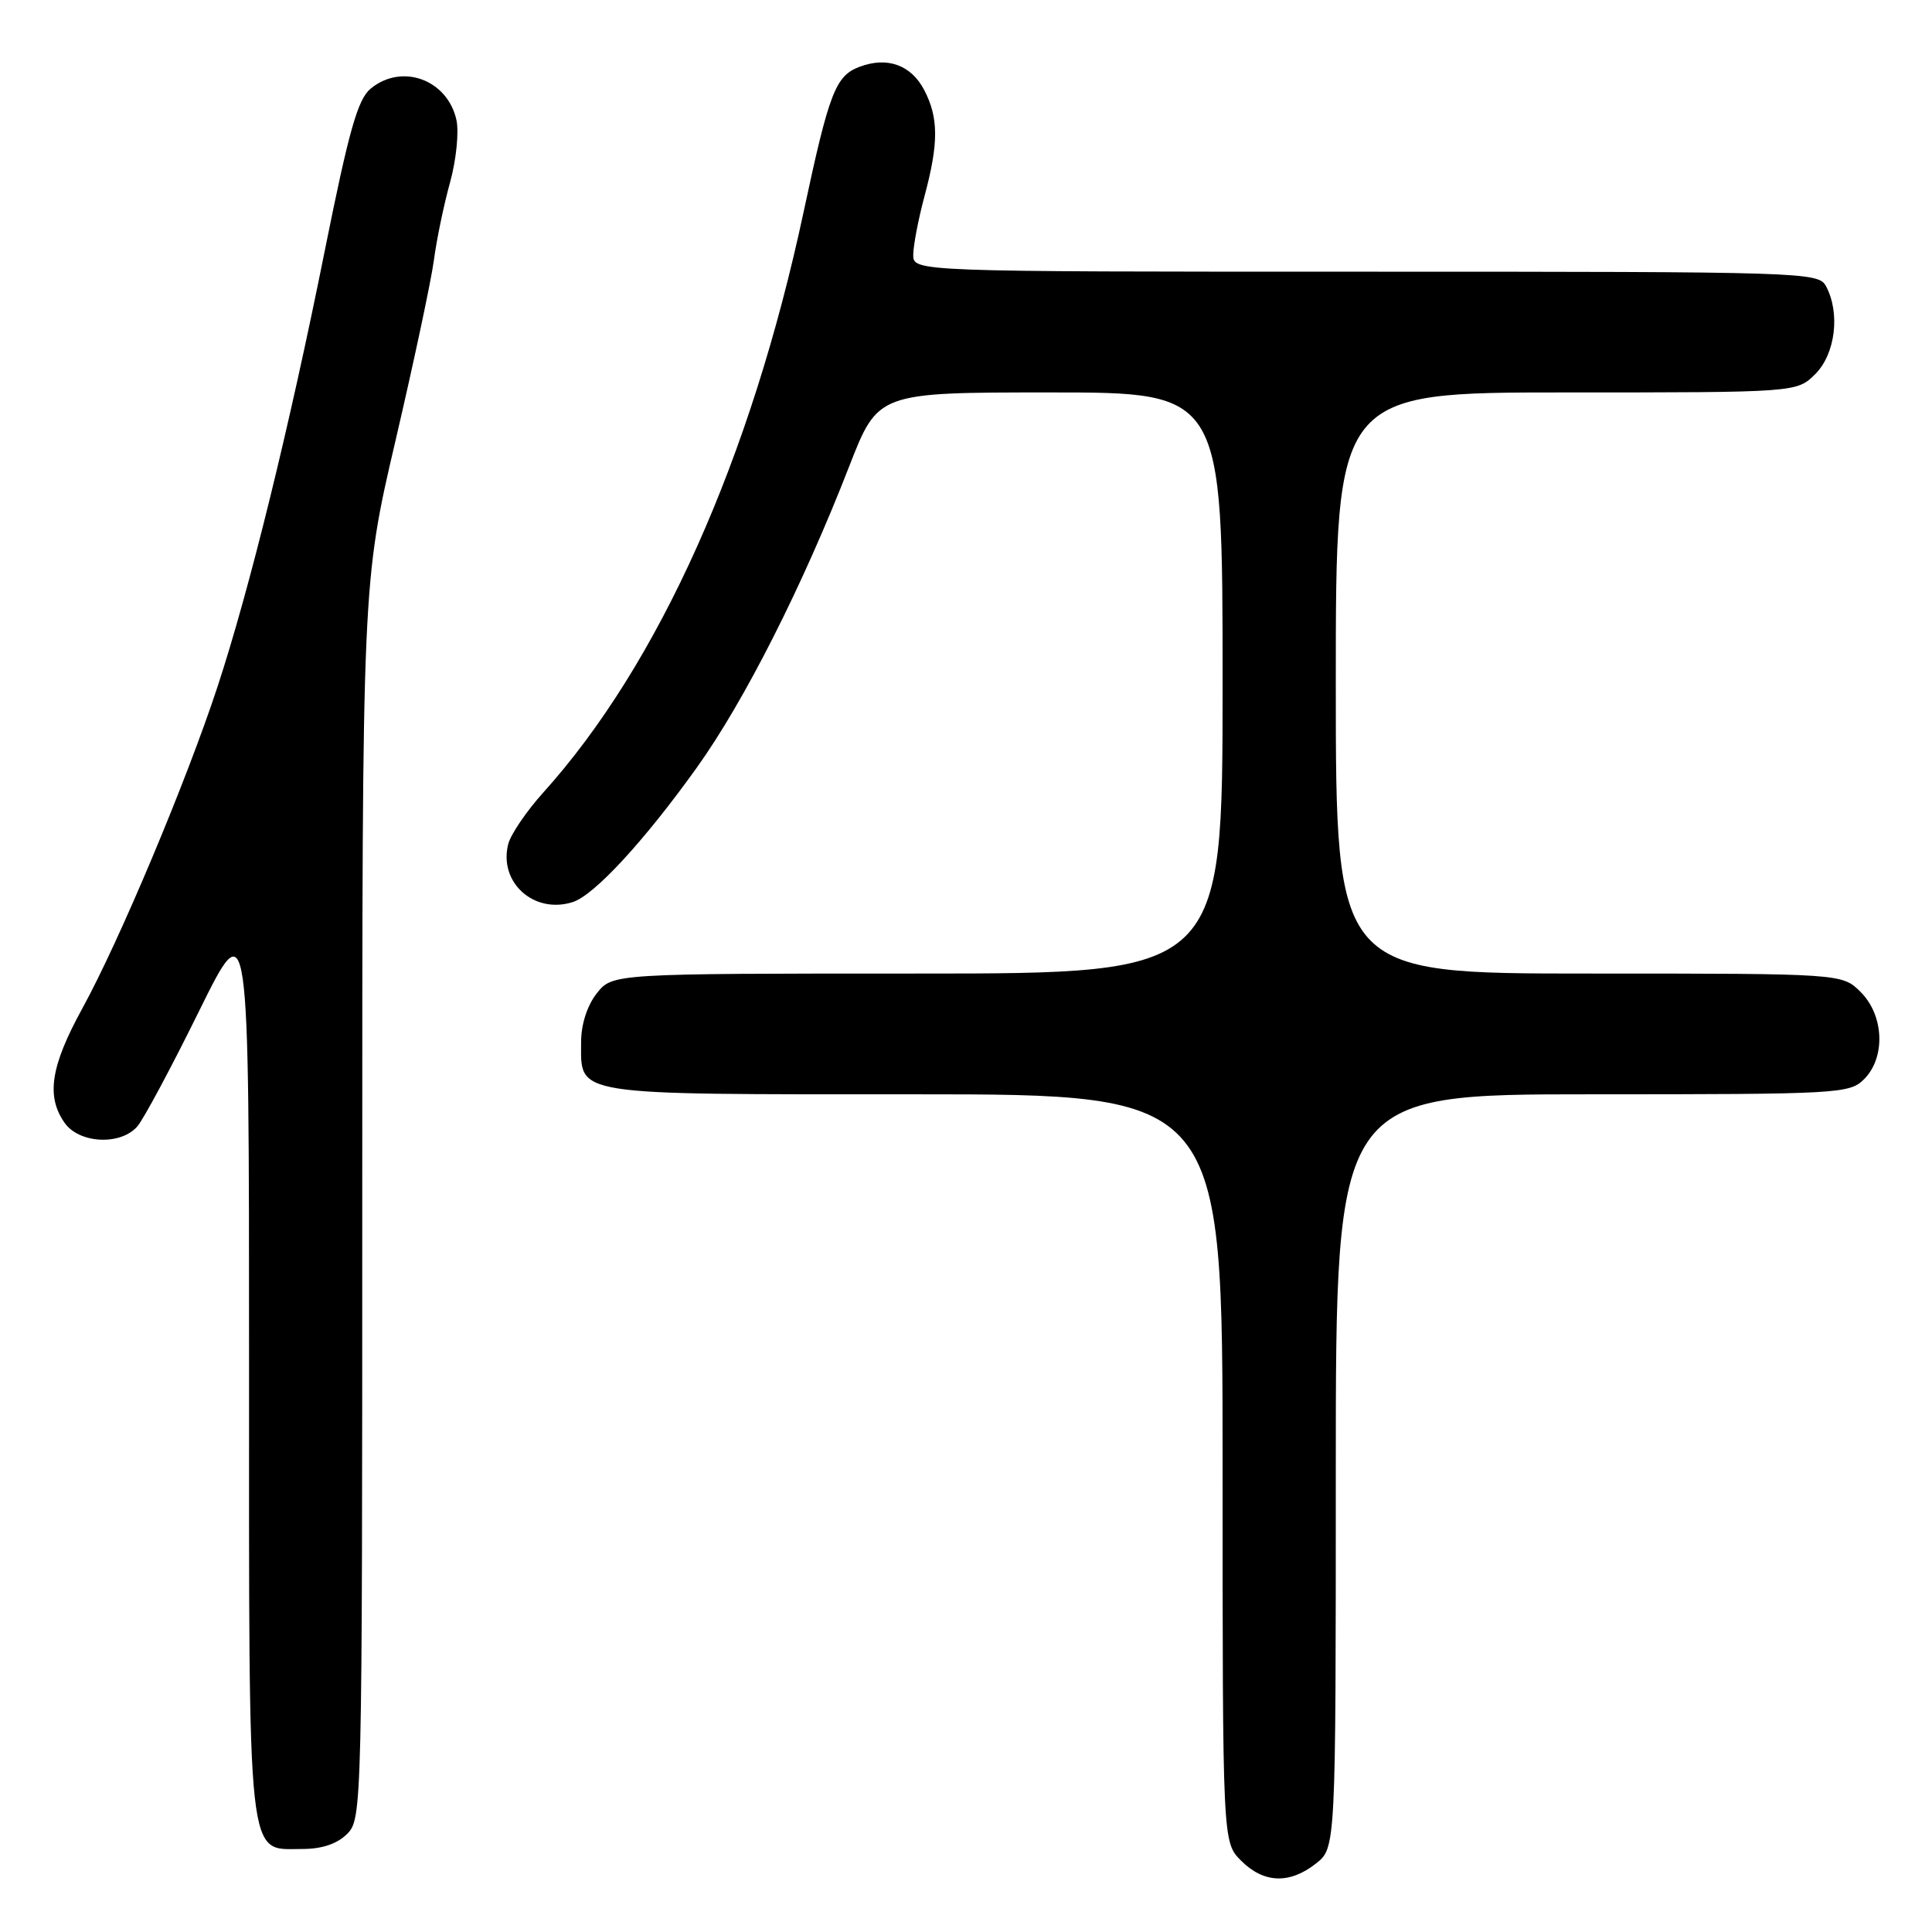 <?xml version="1.0" encoding="UTF-8" standalone="no"?>
<!DOCTYPE svg PUBLIC "-//W3C//DTD SVG 1.1//EN" "http://www.w3.org/Graphics/SVG/1.1/DTD/svg11.dtd" >
<svg xmlns="http://www.w3.org/2000/svg" xmlns:xlink="http://www.w3.org/1999/xlink" version="1.1" viewBox="0 0 256 256">
 <g >
 <path fill="currentColor"
d=" M 174.37 246.93 C 177.00 244.85 177.00 244.85 177.00 194.93 C 177.00 145.00 177.00 145.00 211.00 145.00 C 243.67 145.00 245.08 144.92 247.00 143.00 C 249.87 140.13 249.66 134.56 246.55 131.45 C 244.09 129.00 244.09 129.00 210.55 129.00 C 177.00 129.00 177.00 129.00 177.00 90.50 C 177.00 52.00 177.00 52.00 207.55 52.00 C 238.09 52.00 238.09 52.00 240.55 49.55 C 243.20 46.89 243.86 41.48 241.96 37.93 C 240.96 36.05 239.23 36.00 180.96 36.00 C 121.00 36.00 121.00 36.00 121.01 33.75 C 121.02 32.51 121.69 29.02 122.50 26.00 C 124.38 18.99 124.38 15.63 122.48 11.96 C 120.74 8.60 117.56 7.46 113.87 8.86 C 110.71 10.06 109.86 12.27 106.50 28.00 C 99.50 60.79 87.32 87.98 72.00 105.00 C 69.77 107.47 67.68 110.55 67.35 111.82 C 66.03 116.91 70.75 121.17 75.89 119.53 C 78.73 118.63 85.35 111.46 92.31 101.74 C 98.62 92.94 106.38 77.60 112.54 61.75 C 116.34 52.00 116.34 52.00 139.17 52.00 C 162.00 52.00 162.00 52.00 162.00 90.50 C 162.00 129.00 162.00 129.00 121.57 129.00 C 81.15 129.00 81.15 129.00 79.07 131.63 C 77.80 133.25 77.00 135.74 77.00 138.06 C 77.00 145.26 75.37 145.00 121.07 145.00 C 162.00 145.00 162.00 145.00 162.00 194.55 C 162.00 244.09 162.00 244.09 164.45 246.55 C 167.45 249.55 170.87 249.68 174.37 246.93 Z  M 46.00 243.00 C 47.97 241.03 48.00 239.67 48.00 159.12 C 48.00 77.25 48.00 77.25 52.41 58.37 C 54.83 47.99 57.12 37.25 57.49 34.50 C 57.85 31.75 58.82 27.09 59.64 24.15 C 60.45 21.21 60.83 17.49 60.48 15.90 C 59.30 10.54 53.24 8.33 49.11 11.75 C 47.40 13.16 46.23 17.32 43.06 33.09 C 38.35 56.59 33.07 78.07 28.82 91.00 C 24.70 103.53 15.80 124.72 10.91 133.62 C 6.71 141.28 6.09 145.26 8.56 148.78 C 10.49 151.54 15.99 151.81 18.20 149.25 C 19.03 148.29 22.70 141.44 26.35 134.03 C 33.00 120.55 33.00 120.55 33.00 180.55 C 33.00 248.06 32.66 245.00 40.06 245.00 C 42.67 245.00 44.68 244.32 46.00 243.00 Z "/>
</g>
</svg>